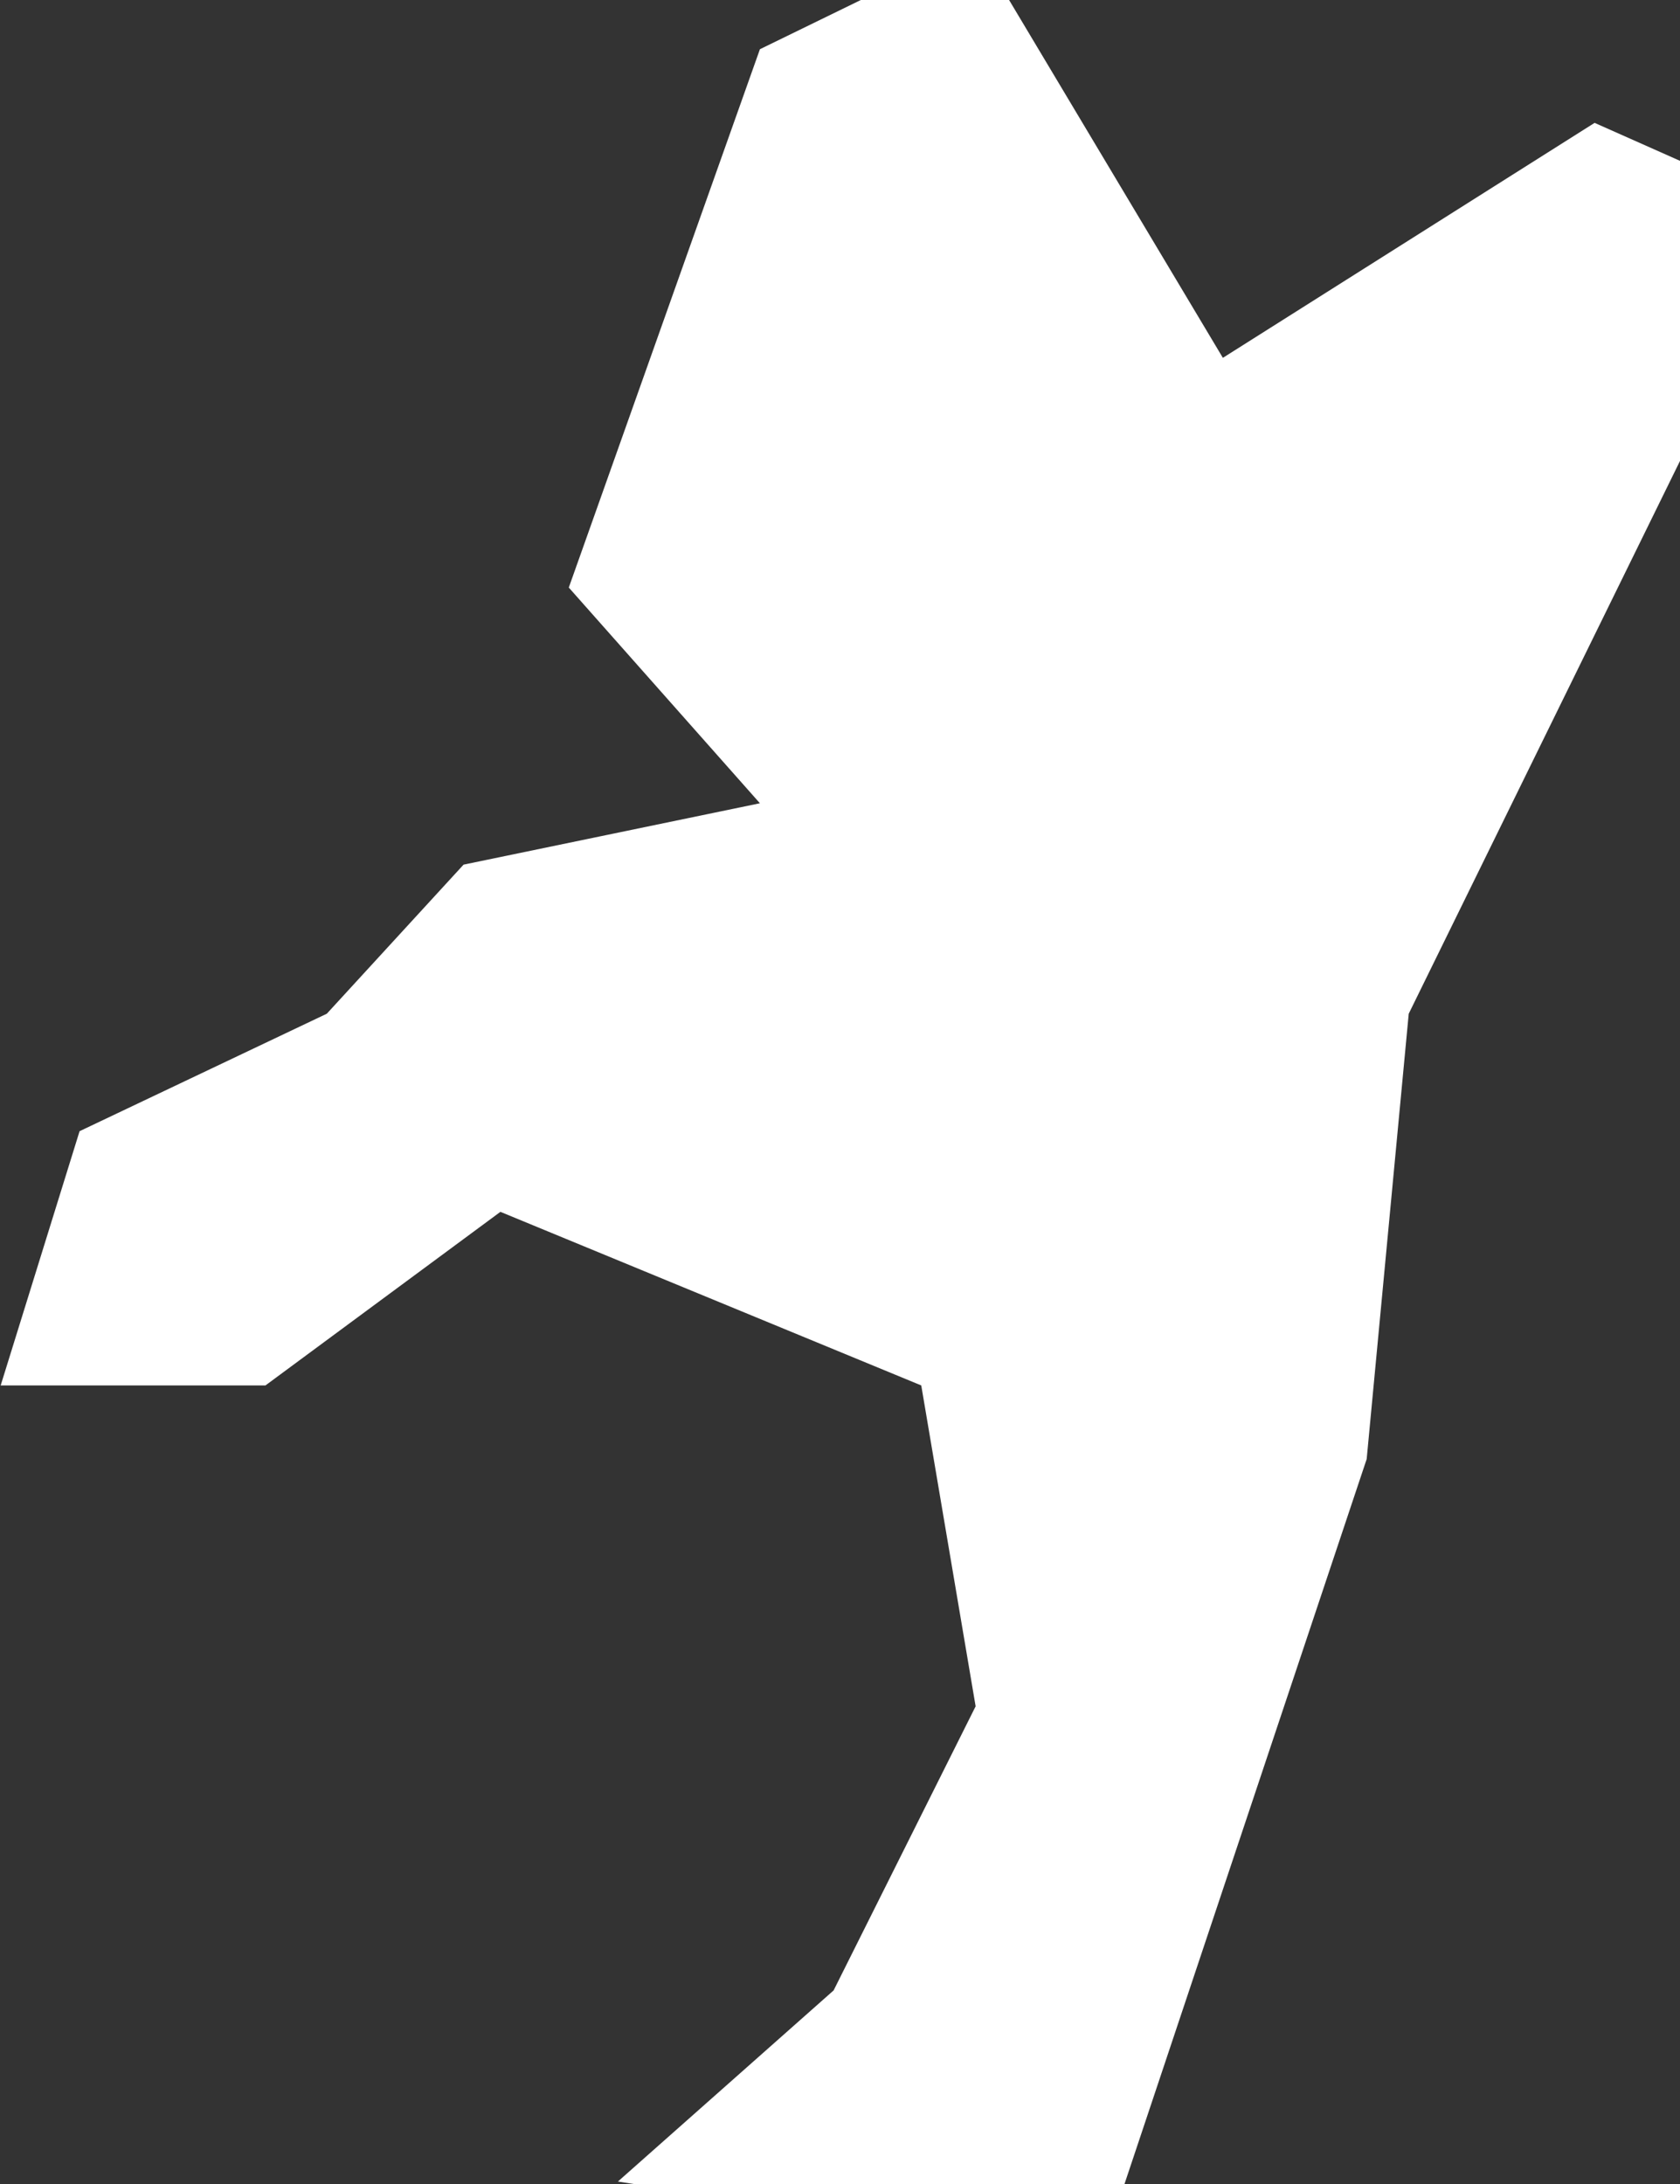 <svg width="30" height="39" viewBox="0 0 30 39" fill="none" xmlns="http://www.w3.org/2000/svg">
<rect x="0" y="0" width="30" height="39" fill="#333333" stroke="none"/>
<path d="M4.74 24.74H0.012L1.421 20.2L5.836 18.102L8.278 15.44L13.57 14.344L10.157 10.492L13.57 0.879L17.422 -1L21.837 6.39L28.475 2.194L31.012 3.322L30.135 7.956L25.156 18.102L24.405 26.055L19.645 40.303L11.034 38.956L14.886 35.543L17.422 30.47L16.451 24.74L8.936 21.64L4.74 24.74Z" fill="white"/>
</svg>
